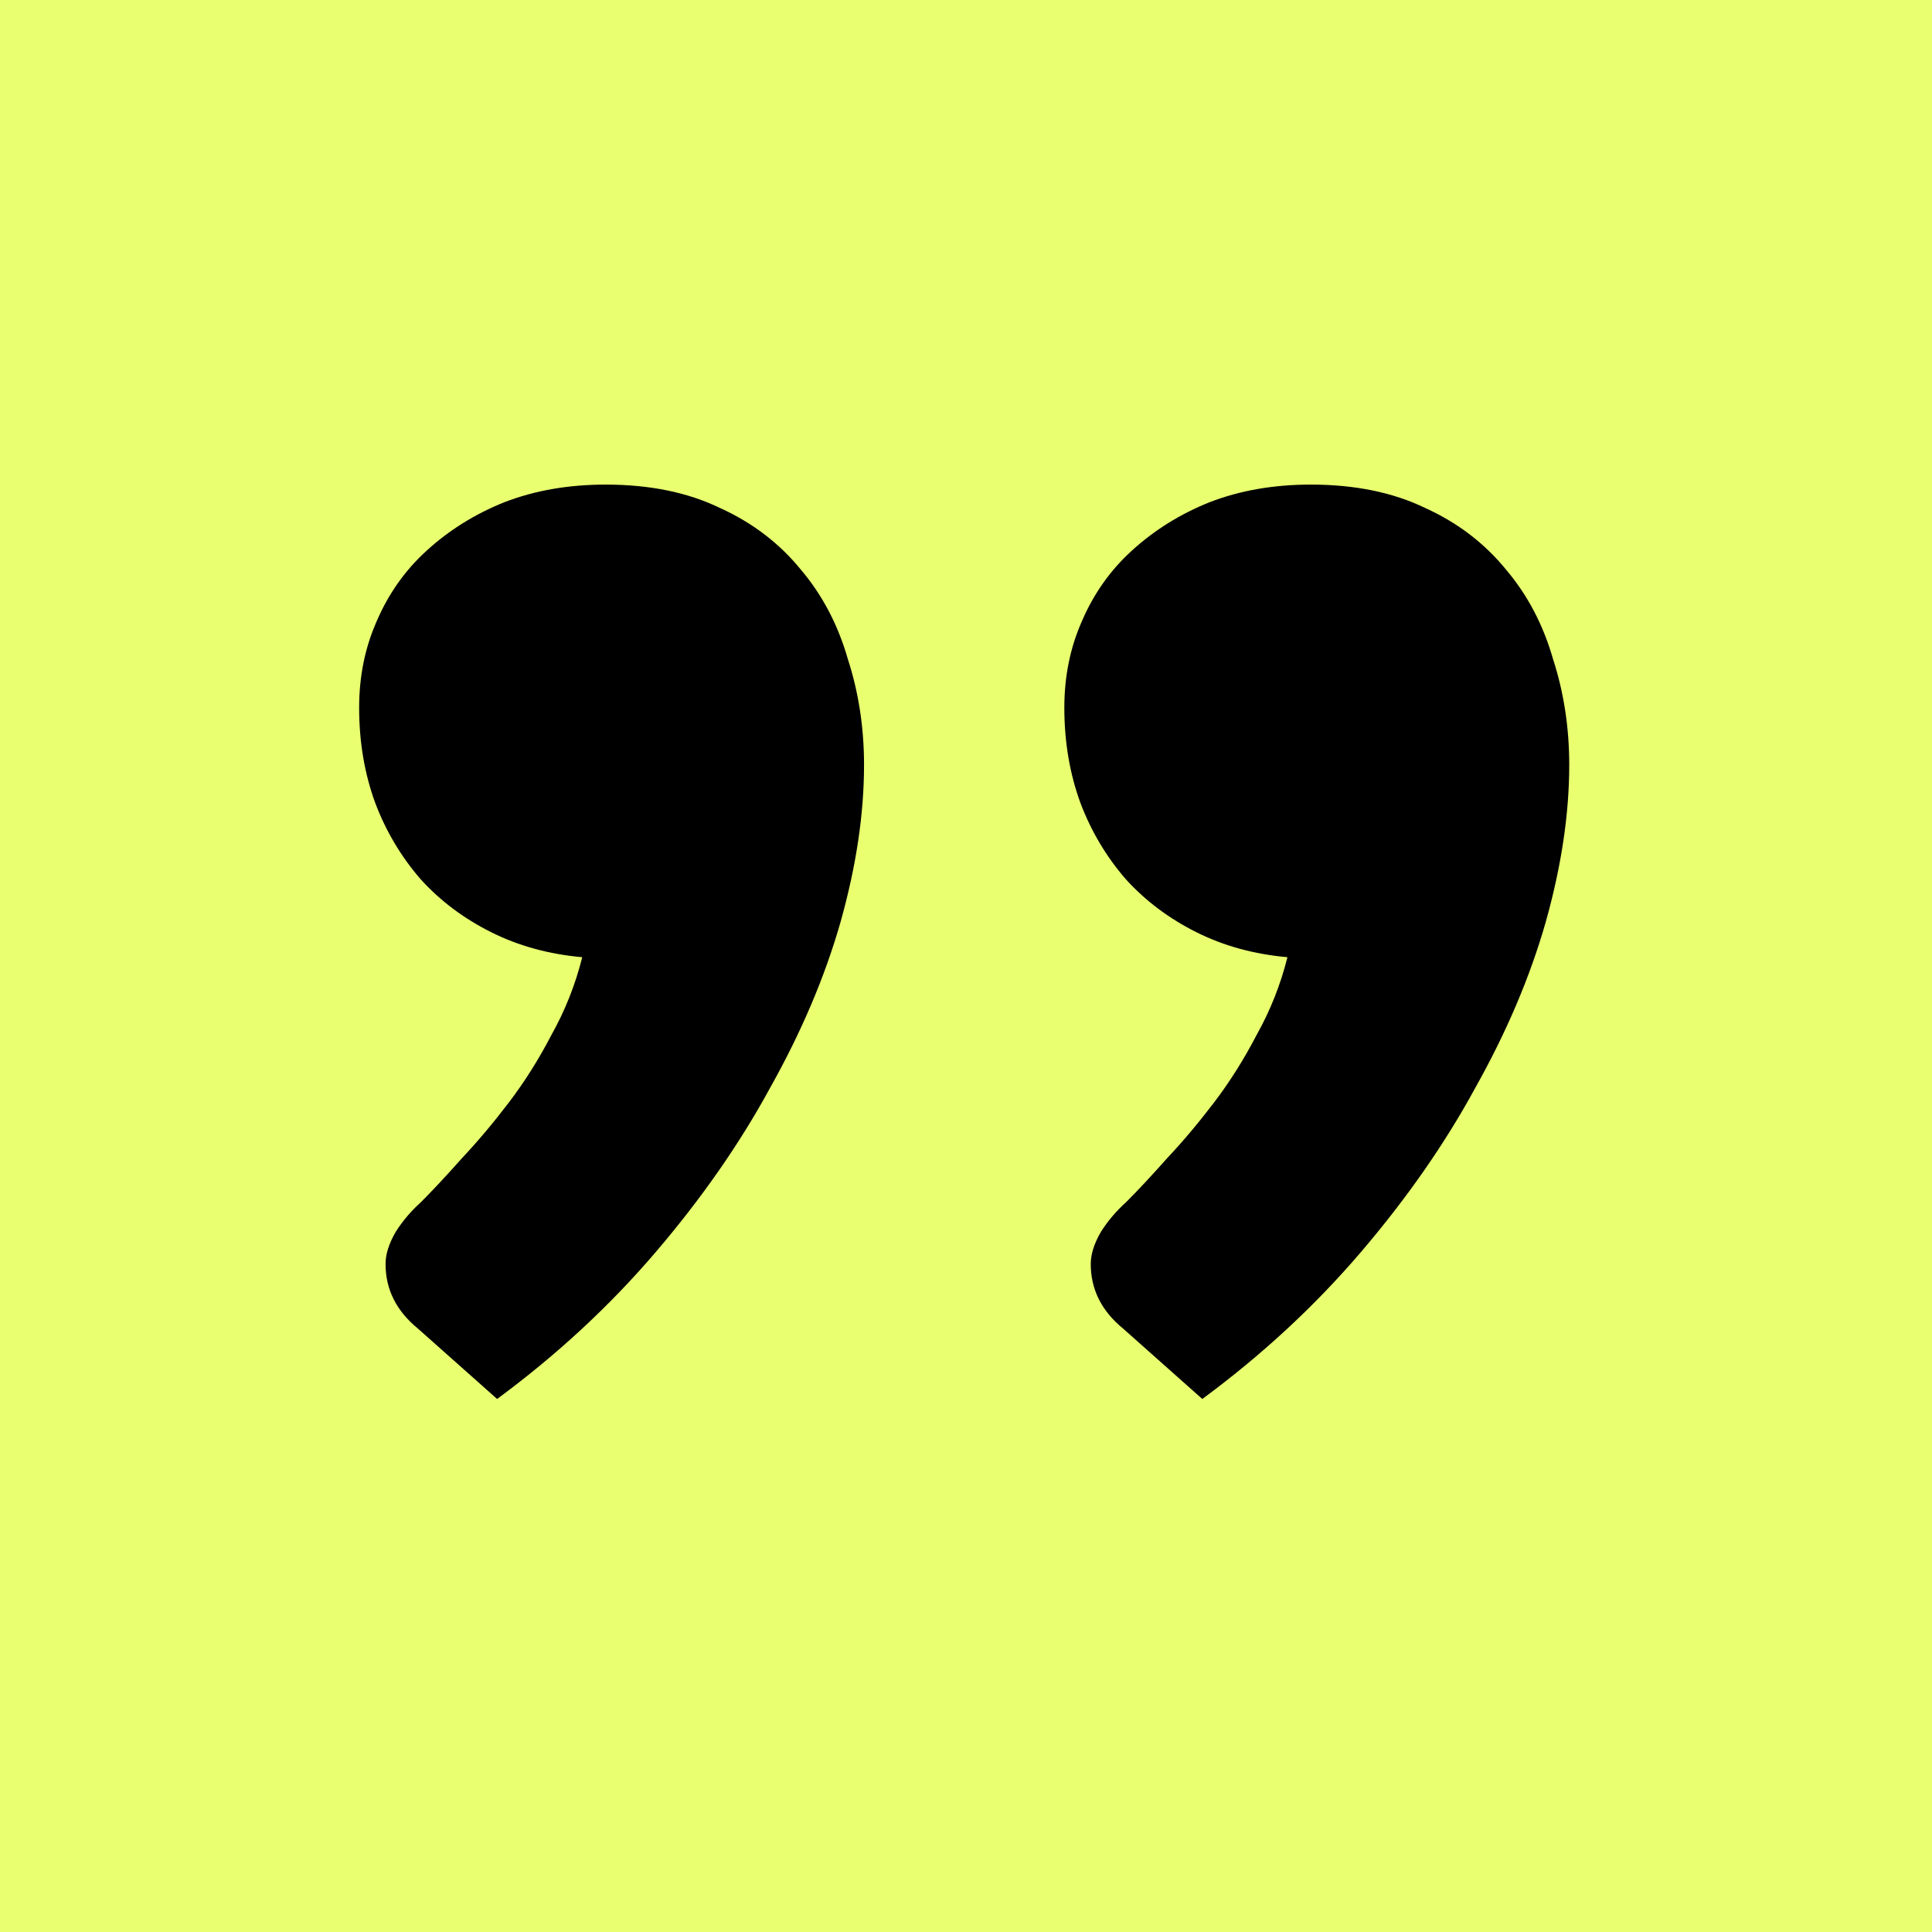 <svg width="516" height="516" viewBox="0 0 516 516" fill="none" xmlns="http://www.w3.org/2000/svg">
<rect x="0" y="0" width="516" height="516" fill="#808080" stroke="none"/>
<g clip-path="url(#clip0_127_47)">
<rect width="516" height="516" fill="#E9FF70"/>
<path d="M111.6 354.824C105.851 350.12 102.976 344.371 102.976 337.576C102.976 334.963 103.891 332.088 105.72 328.952C107.55 326.077 109.771 323.464 112.384 321.112C115.52 317.976 119.179 314.056 123.36 309.352C127.542 304.909 131.723 299.944 135.904 294.456C140.086 288.968 143.875 282.957 147.272 276.424C150.931 269.891 153.675 262.965 155.504 255.648C146.619 254.864 138.518 252.643 131.2 248.984C123.883 245.325 117.611 240.621 112.384 234.872C107.158 228.861 103.107 222.067 100.232 214.488C97.358 206.648 95.92 198.155 95.92 189.008C95.92 180.645 97.488 172.936 100.624 165.88C103.76 158.563 108.203 152.291 113.952 147.064C119.963 141.576 126.888 137.264 134.728 134.128C142.83 130.992 151.846 129.424 161.776 129.424C173.536 129.424 183.728 131.515 192.352 135.696C200.976 139.616 208.163 145.104 213.912 152.16C219.662 158.955 223.843 166.925 226.456 176.072C229.331 184.957 230.768 194.365 230.768 204.296C230.768 217.363 228.678 231.344 224.496 246.24C220.315 260.875 214.043 275.64 205.68 290.536C197.579 305.432 187.387 320.067 175.104 334.44C162.822 348.813 148.71 361.88 132.768 373.64L111.6 354.824ZM299.944 354.824C294.195 350.12 291.32 344.371 291.32 337.576C291.32 334.963 292.235 332.088 294.064 328.952C295.893 326.077 298.115 323.464 300.728 321.112C303.864 317.976 307.523 314.056 311.704 309.352C315.885 304.909 320.067 299.944 324.248 294.456C328.429 288.968 332.219 282.957 335.616 276.424C339.275 269.891 342.019 262.965 343.848 255.648C334.963 254.864 326.861 252.643 319.544 248.984C312.227 245.325 305.955 240.621 300.728 234.872C295.501 228.861 291.451 222.067 288.576 214.488C285.701 206.648 284.264 198.155 284.264 189.008C284.264 180.645 285.832 172.936 288.968 165.88C292.104 158.563 296.547 152.291 302.296 147.064C308.307 141.576 315.232 137.264 323.072 134.128C331.173 130.992 340.189 129.424 350.12 129.424C361.88 129.424 372.072 131.515 380.696 135.696C389.32 139.616 396.507 145.104 402.256 152.16C408.005 158.955 412.187 166.925 414.8 176.072C417.675 184.957 419.112 194.365 419.112 204.296C419.112 217.363 417.021 231.344 412.84 246.24C408.659 260.875 402.387 275.64 394.024 290.536C385.923 305.432 375.731 320.067 363.448 334.44C351.165 348.813 337.053 361.88 321.112 373.64L299.944 354.824Z" fill="black"/>
</g>
<defs>
<clipPath id="clip0_127_47">
<rect width="516" height="516" fill="white"/>
</clipPath>
</defs>
</svg>
